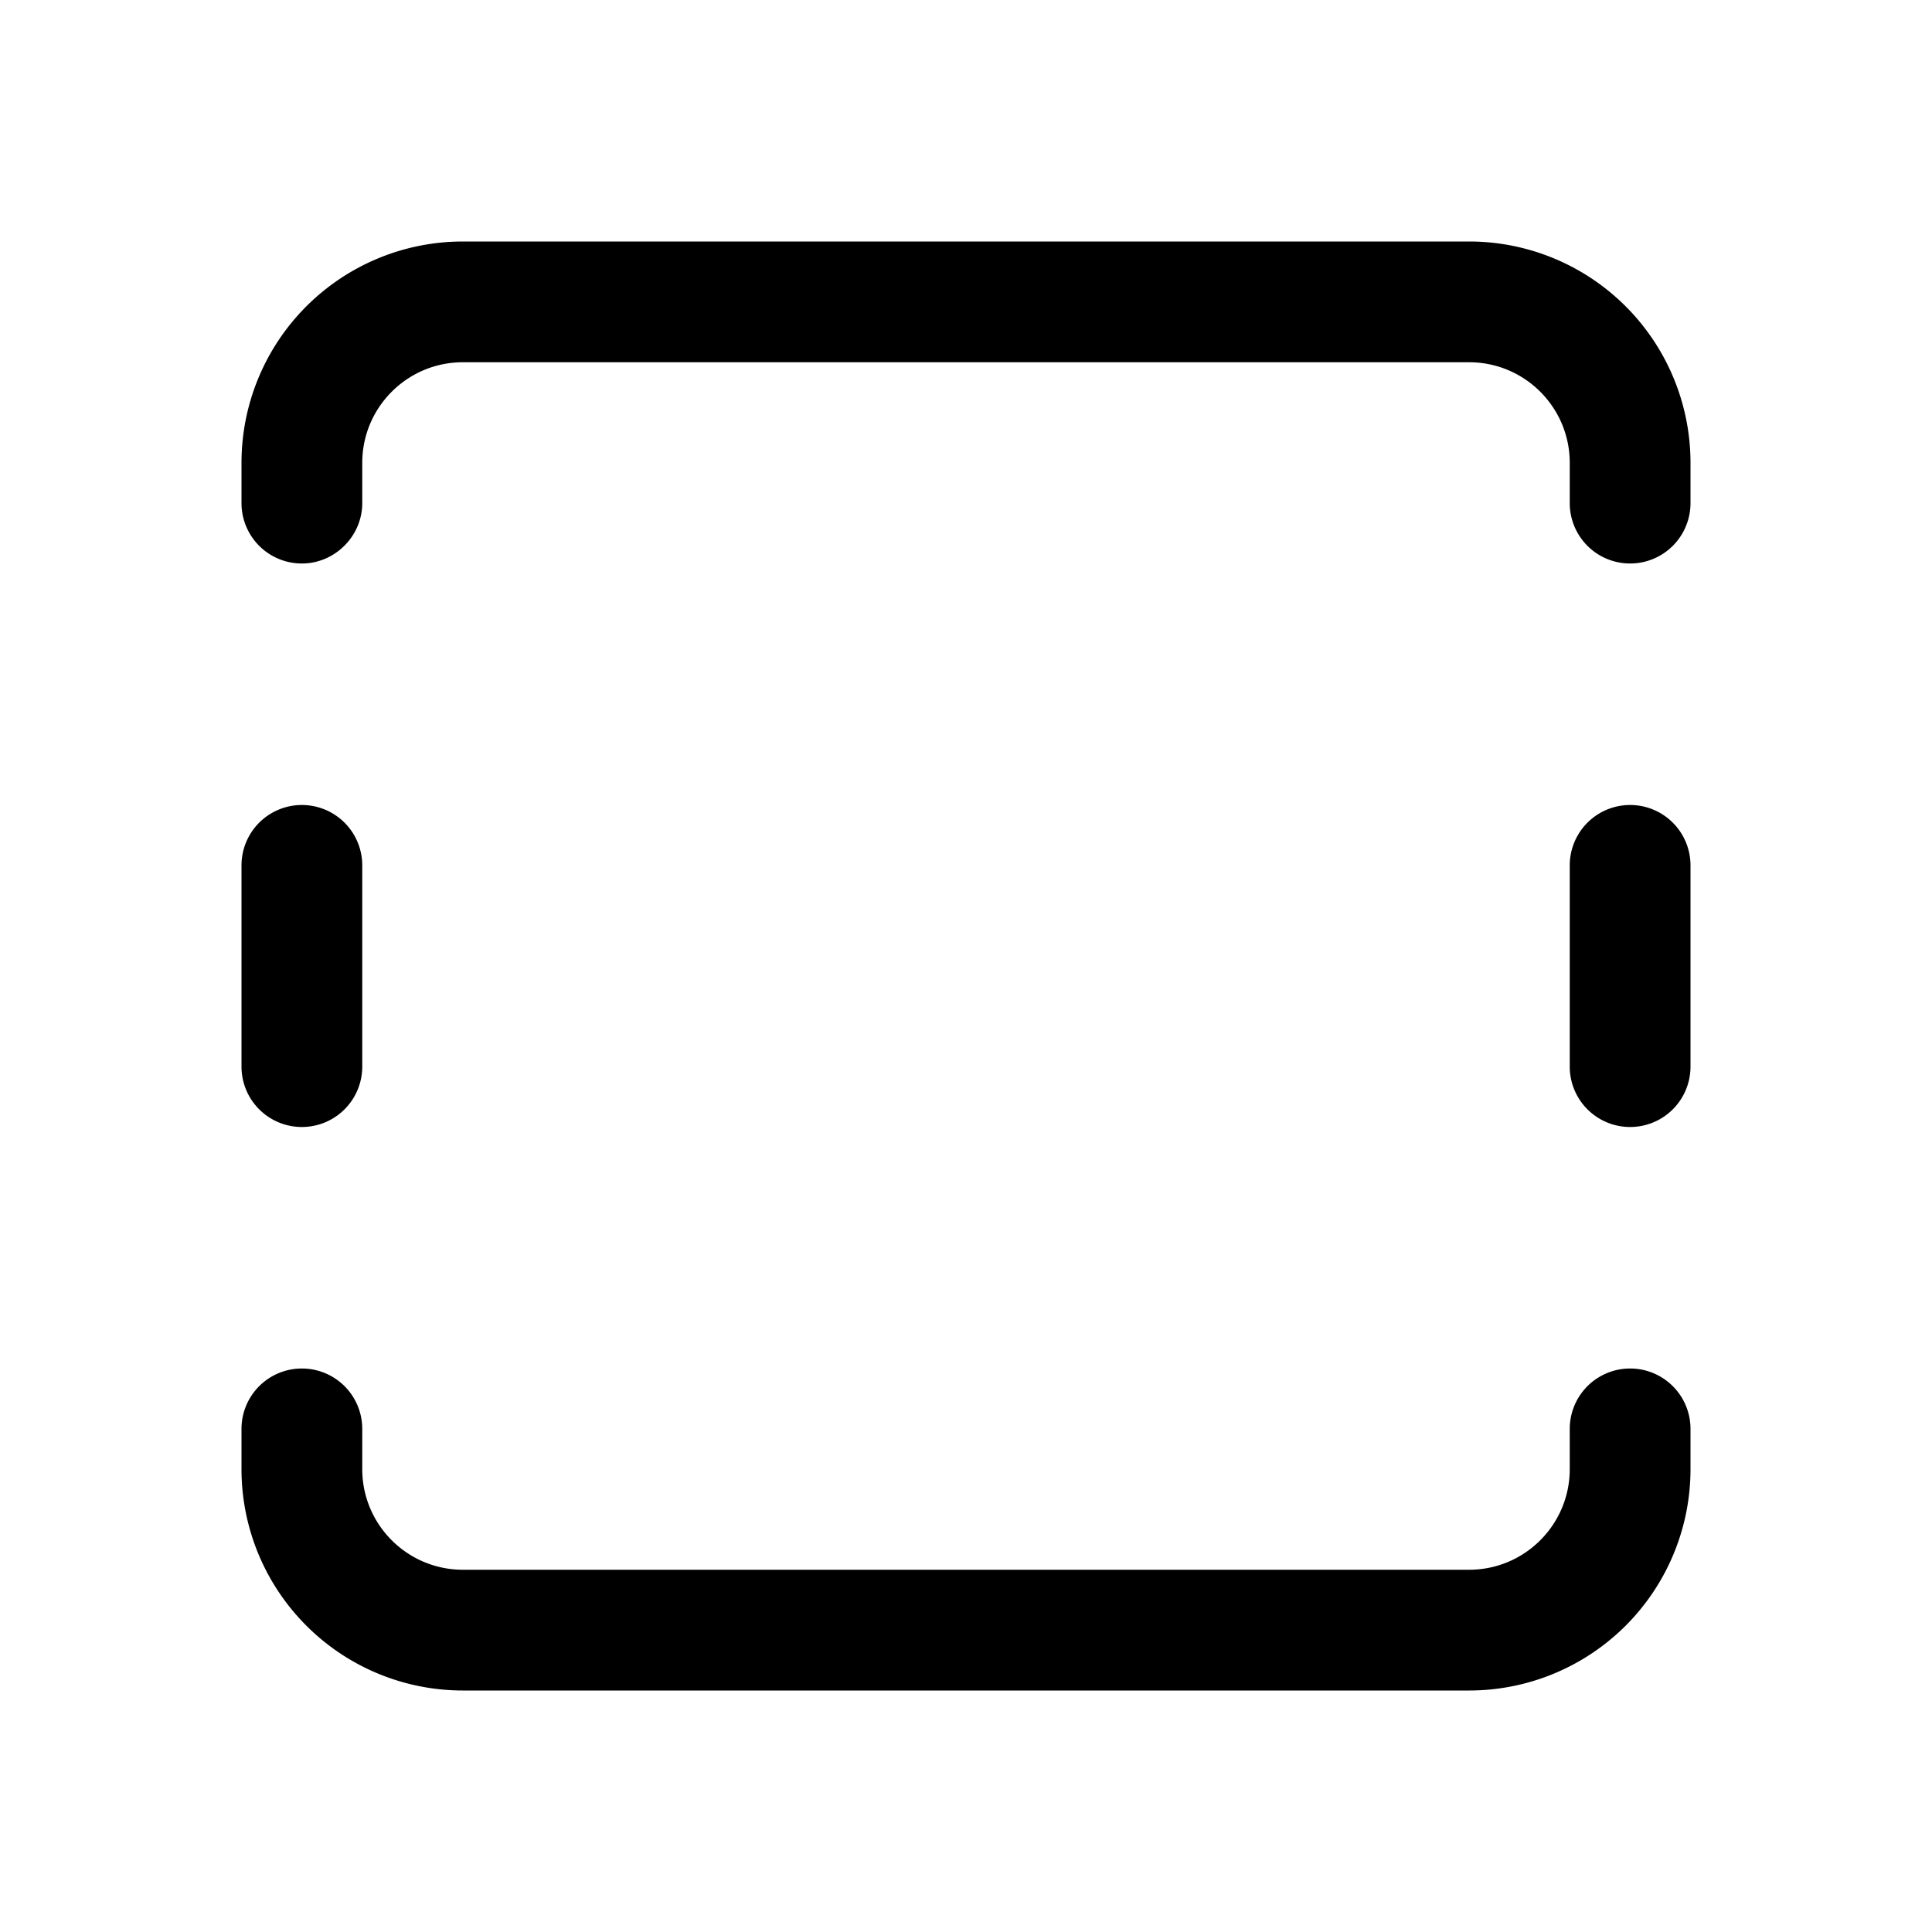 <svg width="24" height="24" viewBox="0 0 24 24" xmlns="http://www.w3.org/2000/svg"><path d="M3.75 7A.75.75 0 013 6.25v-.5A2.75 2.75 0 015.75 3h12.5A2.75 2.75 0 0121 5.75v.5a.75.75 0 01-1.5 0v-.5c0-.69-.56-1.25-1.25-1.25H5.75c-.69 0-1.25.56-1.25 1.25v.5c0 .41-.34.75-.75.75zm.75 3.75a.75.75 0 00-1.5 0v2.5a.75.75 0 001.5 0v-2.5zm15 0a.75.75 0 011.5 0v2.5a.75.75 0 01-1.5 0v-2.5zm-16.5 7a.75.75 0 011.5 0v.5c0 .69.56 1.25 1.25 1.25h12.5c.69 0 1.25-.56 1.25-1.25v-.5a.75.75 0 011.5 0v.5A2.75 2.75 0 0118.25 21H5.75A2.75 2.75 0 013 18.25v-.5z"/></svg>